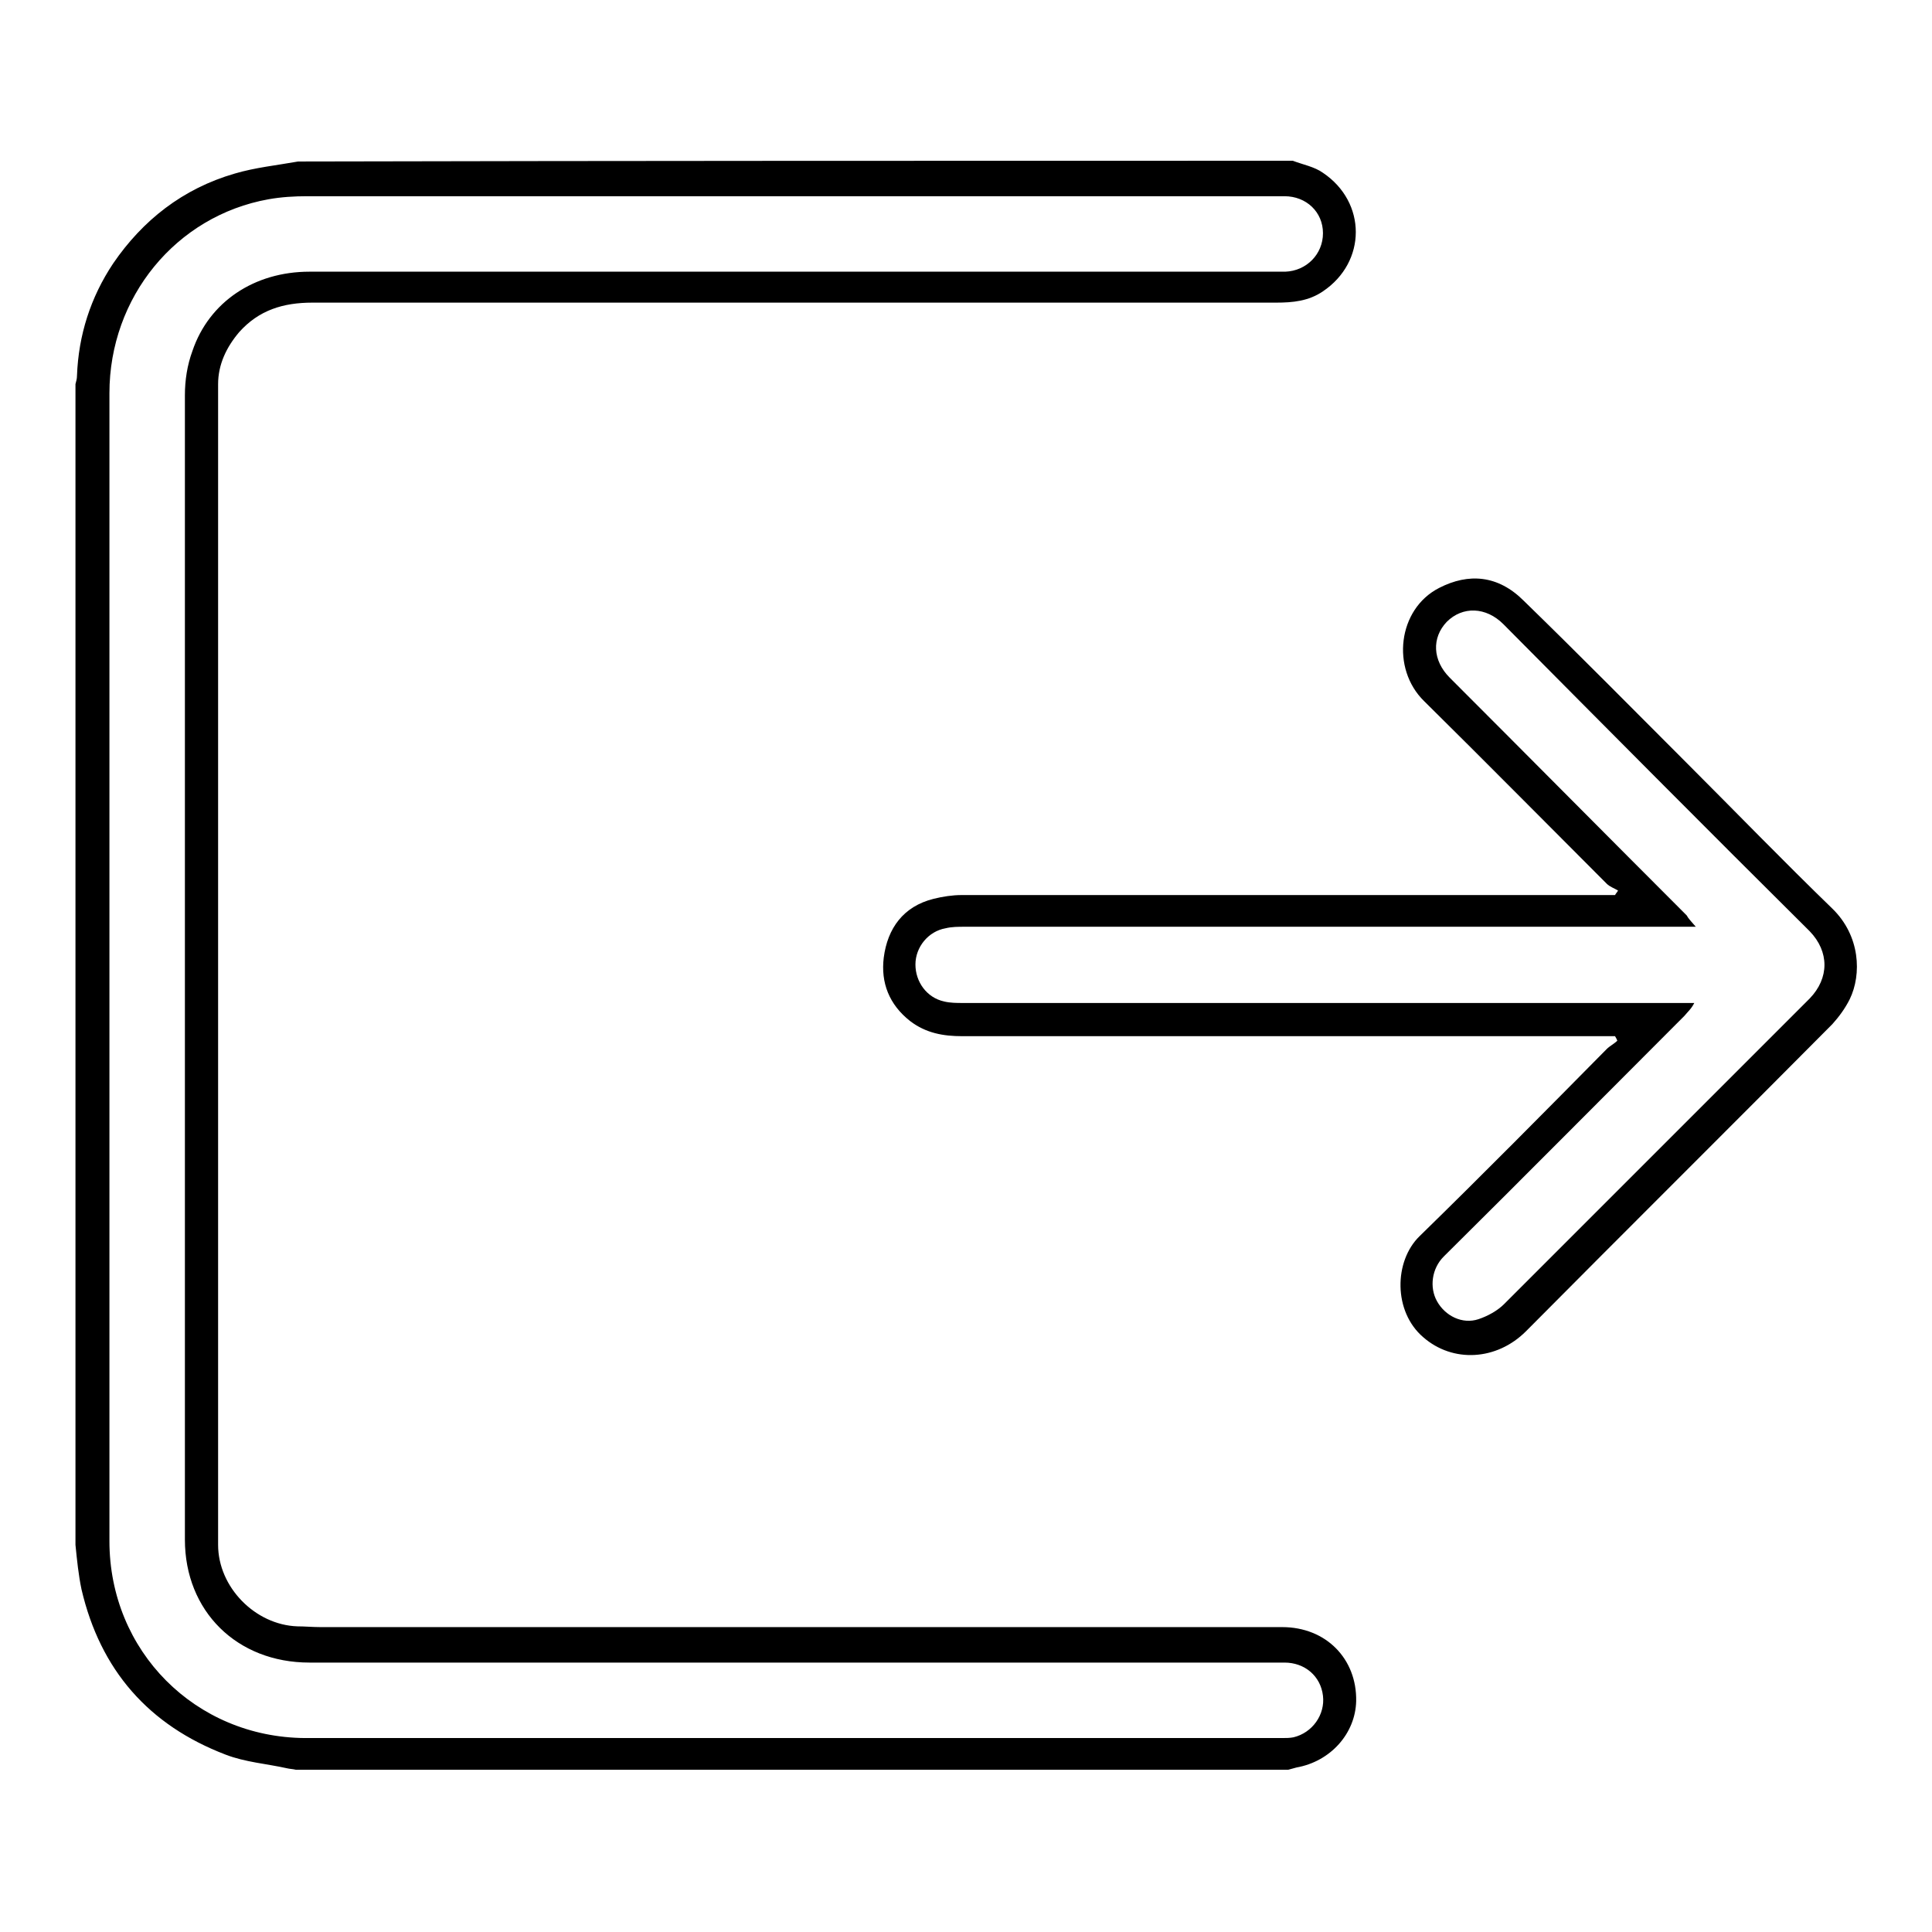 <?xml version="1.0" encoding="utf-8"?>
<!-- Svg Vector Icons : http://www.onlinewebfonts.com/icon -->
<!DOCTYPE svg PUBLIC "-//W3C//DTD SVG 1.1//EN" "http://www.w3.org/Graphics/SVG/1.1/DTD/svg11.dtd">
<svg version="1.1" xmlns="http://www.w3.org/2000/svg" xmlns:xlink="http://www.w3.org/1999/xlink" x="0px" y="0px" viewBox="0 0 256 256" enable-background="new 0 0 256 256" xml:space="preserve">
<g><g><path fill="#000000" d="M171.3,21.3c1.3,0.5,2.9,0.8,4,1.6c5.8,3.9,5.8,11.8,0,15.7c-1.9,1.3-4,1.5-6.2,1.5c-22.7,0-45.4,0-68.1,0c-19.9,0-39.7,0-59.6,0c-3.9,0-7.1,1-9.7,3.9c-1.7,2-2.8,4.3-2.8,6.9c0,51.3,0,102.6,0,153.8c0,5.6,4.9,10.6,10.5,10.8c1,0,2,0.1,3.1,0.1c42.5,0,84.9,0,127.4,0c5.8,0,9.9,4.2,9.8,9.8c-0.1,4.3-3.4,8-7.9,8.8c-0.4,0.1-0.7,0.2-1.1,0.3c-43.8,0-87.7,0-131.5,0c-0.4-0.1-0.8-0.1-1.2-0.2c-2.7-0.6-5.5-0.8-8.1-1.8c-10.2-3.9-16.6-11.2-19.1-21.9c-0.4-1.9-0.6-3.9-0.8-5.9c0-51.2,0-102.5,0-153.8c0.1-0.4,0.2-0.7,0.2-1.1c0.2-5.4,1.8-10.4,4.8-14.9C18.9,29.2,24.2,25,31.1,23c2.7-0.8,5.6-1.1,8.4-1.6C83.4,21.3,127.3,21.3,171.3,21.3z M14.5,127.9c0,25.4,0,50.9,0,76.3c0,14.6,11.4,26,25.9,26.1c43.2,0,86.3,0,129.5,0c0.5,0,1,0,1.5-0.1c2.5-0.6,4.2-3,3.9-5.5c-0.3-2.6-2.4-4.4-5.1-4.4c-43.1,0-86.2,0-129.2,0c-9.6,0-16.5-6.8-16.5-16.3c0-50.5,0-101.1,0-151.6c0-2,0.3-4,1-5.9c2.2-6.5,8.2-10.5,15.5-10.5c42.6,0,85.2,0,127.8,0c0.5,0,1,0,1.5,0c2.8-0.1,5-2.3,5-5.1c0-2.8-2.2-4.9-5.1-4.9c-43.2,0-86.3,0-129.5,0c-1.7,0-3.4,0.1-5.1,0.4c-12.3,2.2-21.1,13-21.1,25.7C14.5,77.3,14.5,102.6,14.5,127.9z"/><path fill="#000000" d="M214,137.3c-0.6,0-1.1,0-1.7,0c-28.3,0-56.5,0-84.8,0c-2.5,0-4.8-0.4-6.9-2c-2.8-2.2-3.9-5.1-3.5-8.4c0.5-3.9,2.6-6.8,6.6-7.8c1.2-0.3,2.5-0.5,3.7-0.5c28.3,0,56.6,0,85,0c0.5,0,1.1,0,1.6,0c0.1-0.2,0.3-0.4,0.4-0.6c-0.5-0.3-1.1-0.5-1.5-0.9c-8.1-8.1-16.1-16.2-24.2-24.2c-4.4-4.3-3.5-12.2,2-15c3.9-2,7.8-1.7,11.2,1.7c7.3,7.1,14.5,14.4,21.7,21.6c6.4,6.4,12.7,12.9,19.2,19.2c3.7,3.6,3.9,8.7,2.3,12c-0.6,1.2-1.4,2.3-2.3,3.3c-13.5,13.6-27.1,27.1-40.6,40.7c-3.9,3.9-9.7,4.2-13.6,0.8c-4-3.4-3.9-10.1-0.5-13.4c8.4-8.2,16.6-16.5,24.8-24.8c0.4-0.4,1-0.7,1.4-1.1C214.2,137.6,214.1,137.5,214,137.3z M224.7,122.8c-1,0-1.6,0-2.2,0c-31.6,0-63.1,0-94.7,0c-0.8,0-1.7,0-2.5,0.2c-2.3,0.4-4,2.5-4,4.8c0,2.3,1.5,4.4,3.8,4.9c0.8,0.2,1.7,0.2,2.5,0.2c31.8,0,63.6,0,95.4,0c0.5,0,1,0,1.5,0c-0.4,0.8-0.9,1.2-1.3,1.7c-10.6,10.6-21.2,21.3-31.9,31.9c-1.6,1.6-1.9,4.1-0.9,5.9c1.1,2,3.4,3.1,5.5,2.4c1.2-0.4,2.5-1.1,3.4-2c13.5-13.5,27-27,40.5-40.5c2.6-2.7,2.6-6.2,0-8.9c-13.6-13.5-27.1-27.1-40.6-40.7c-2.3-2.3-5.4-2.4-7.5-0.3c-2,2.1-1.9,5.1,0.4,7.4c10.5,10.5,20.9,21,31.4,31.5C223.7,121.7,224.1,122.1,224.7,122.8z"/></g></g>
</svg>